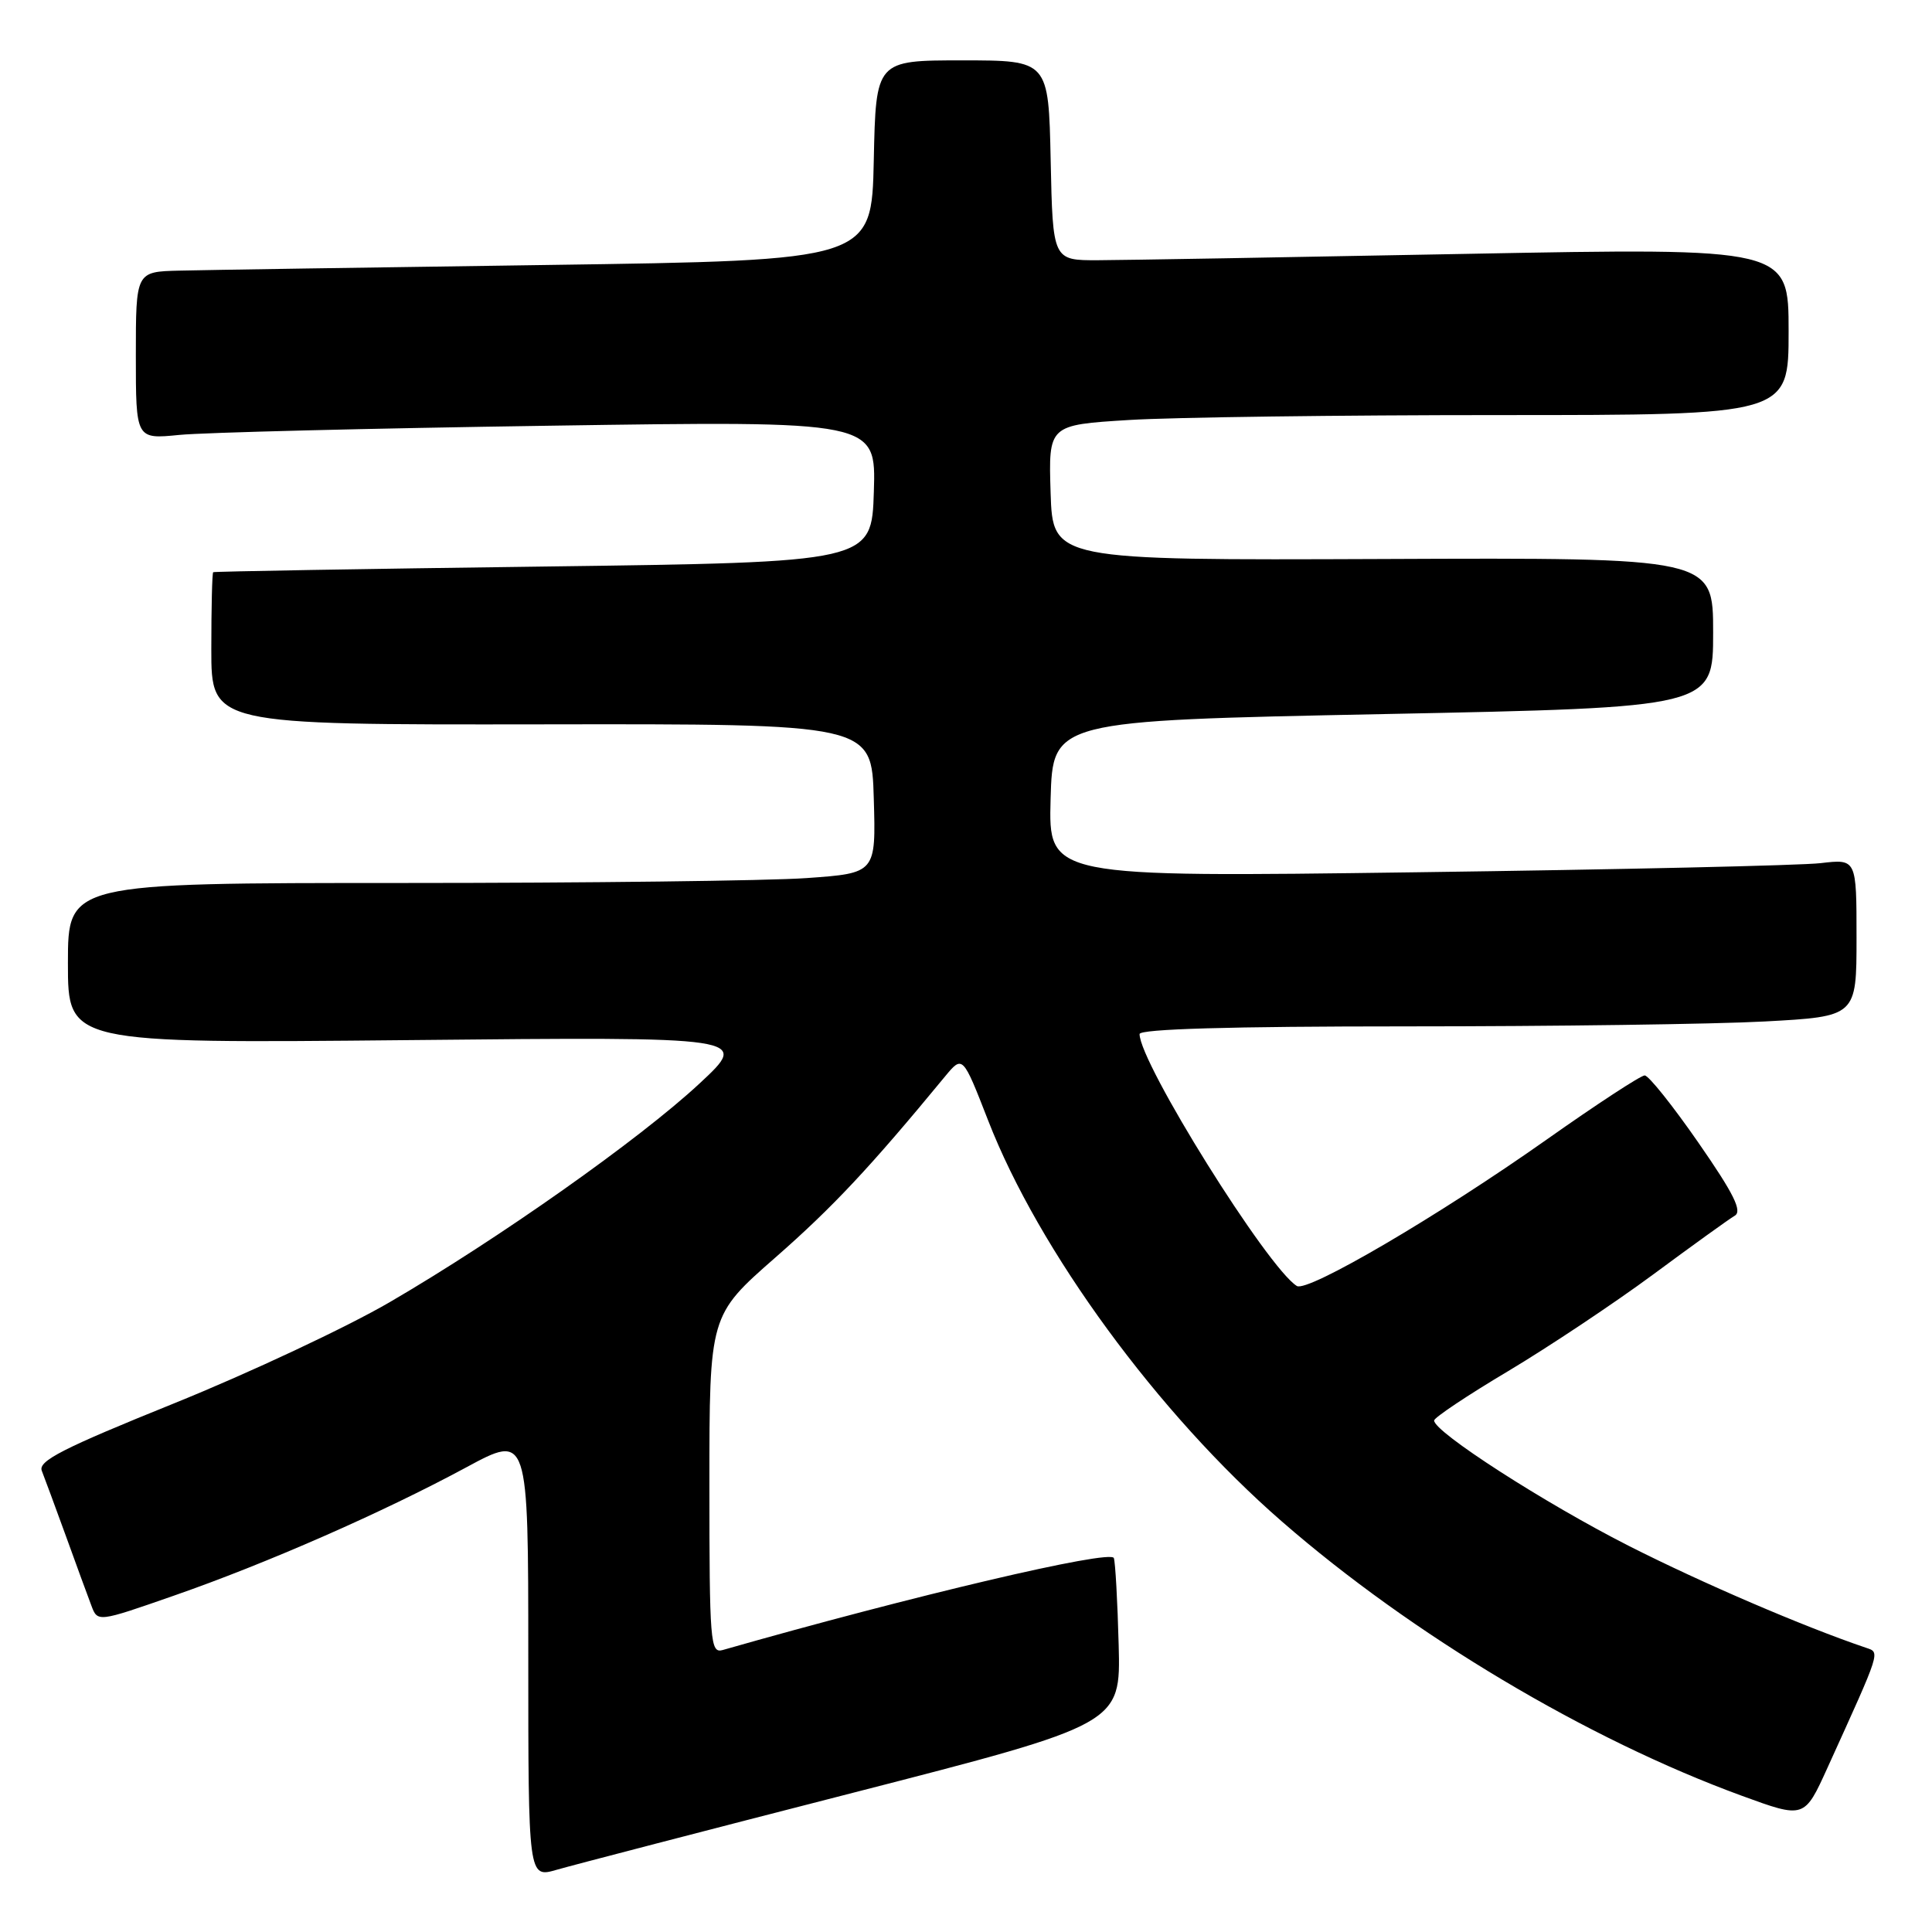 <?xml version="1.0" encoding="UTF-8" standalone="no"?>
<!DOCTYPE svg PUBLIC "-//W3C//DTD SVG 1.1//EN" "http://www.w3.org/Graphics/SVG/1.1/DTD/svg11.dtd" >
<svg xmlns="http://www.w3.org/2000/svg" xmlns:xlink="http://www.w3.org/1999/xlink" version="1.1" viewBox="0 0 256 256">
 <g >
 <path fill="currentColor"
d=" M 113.00 237.56 C 148.50 228.44 148.50 228.44 148.23 217.97 C 148.08 212.21 147.79 207.03 147.59 206.45 C 147.17 205.28 120.92 211.45 95.75 218.64 C 94.12 219.10 94.00 217.59 94.00 196.71 C 94.00 174.29 94.00 174.29 102.75 166.62 C 110.37 159.94 115.28 154.70 125.21 142.65 C 127.56 139.81 127.56 139.81 130.93 148.46 C 137.65 165.75 153.47 187.35 169.85 201.60 C 187.09 216.62 210.32 230.47 230.80 237.95 C 239.09 240.98 239.09 240.98 242.15 234.24 C 249.32 218.45 249.15 218.99 247.23 218.33 C 238.94 215.52 225.52 209.75 215.91 204.88 C 204.72 199.21 189.97 189.71 190.03 188.22 C 190.05 187.83 194.46 184.88 199.84 181.68 C 205.21 178.47 213.86 172.71 219.06 168.87 C 224.25 165.03 229.11 161.53 229.86 161.09 C 230.89 160.49 229.75 158.19 225.04 151.40 C 221.65 146.51 218.45 142.50 217.93 142.50 C 217.41 142.50 211.58 146.31 204.98 150.97 C 190.65 161.09 173.26 171.28 171.84 170.40 C 167.96 168.00 151.00 140.84 151.00 137.02 C 151.00 136.35 162.94 136.00 186.34 136.00 C 205.78 136.00 227.16 135.71 233.84 135.35 C 246.00 134.69 246.00 134.69 246.00 124.25 C 246.00 113.81 246.00 113.81 241.25 114.37 C 238.64 114.68 214.55 115.22 187.71 115.58 C 138.93 116.24 138.93 116.24 139.21 105.87 C 139.50 95.50 139.50 95.50 183.25 94.62 C 227.00 93.74 227.00 93.74 227.00 83.81 C 227.00 73.89 227.00 73.89 183.25 74.07 C 139.50 74.24 139.50 74.24 139.21 65.28 C 138.93 56.31 138.93 56.31 149.62 55.65 C 155.50 55.29 177.57 55.00 198.66 55.00 C 237.00 55.00 237.00 55.00 237.00 43.91 C 237.00 32.83 237.00 32.83 194.25 33.64 C 170.74 34.09 148.80 34.47 145.50 34.48 C 139.50 34.50 139.50 34.50 139.22 21.25 C 138.94 8.00 138.94 8.00 127.50 8.00 C 116.06 8.00 116.06 8.00 115.78 21.25 C 115.50 34.50 115.50 34.50 72.50 35.11 C 48.85 35.44 26.91 35.78 23.75 35.86 C 18.00 36.00 18.00 36.00 18.00 47.10 C 18.00 58.20 18.00 58.20 23.75 57.63 C 26.91 57.31 48.98 56.76 72.79 56.41 C 116.08 55.76 116.08 55.76 115.79 65.13 C 115.50 74.50 115.50 74.50 72.00 75.07 C 48.08 75.38 28.39 75.72 28.25 75.82 C 28.11 75.92 28.00 80.51 28.00 86.02 C 28.00 96.04 28.00 96.04 71.75 95.98 C 115.50 95.91 115.50 95.91 115.78 105.80 C 116.07 115.70 116.07 115.70 106.88 116.35 C 101.83 116.71 77.74 117.00 53.35 117.00 C 9.00 117.00 9.00 117.00 9.00 127.63 C 9.00 138.26 9.00 138.26 54.18 137.82 C 99.36 137.37 99.36 137.37 92.68 143.58 C 84.72 150.98 66.04 164.16 51.63 172.55 C 45.91 175.88 33.06 181.91 23.07 185.95 C 8.31 191.91 5.02 193.59 5.54 194.89 C 5.89 195.78 7.32 199.65 8.72 203.50 C 10.11 207.35 11.63 211.50 12.10 212.73 C 12.93 214.96 12.93 214.96 23.02 211.44 C 35.33 207.16 50.70 200.41 61.75 194.45 C 70.00 189.99 70.00 189.99 70.00 219.41 C 70.00 248.84 70.00 248.84 73.75 247.76 C 75.81 247.16 93.47 242.57 113.00 237.56 Z "/>
</g>
</svg>